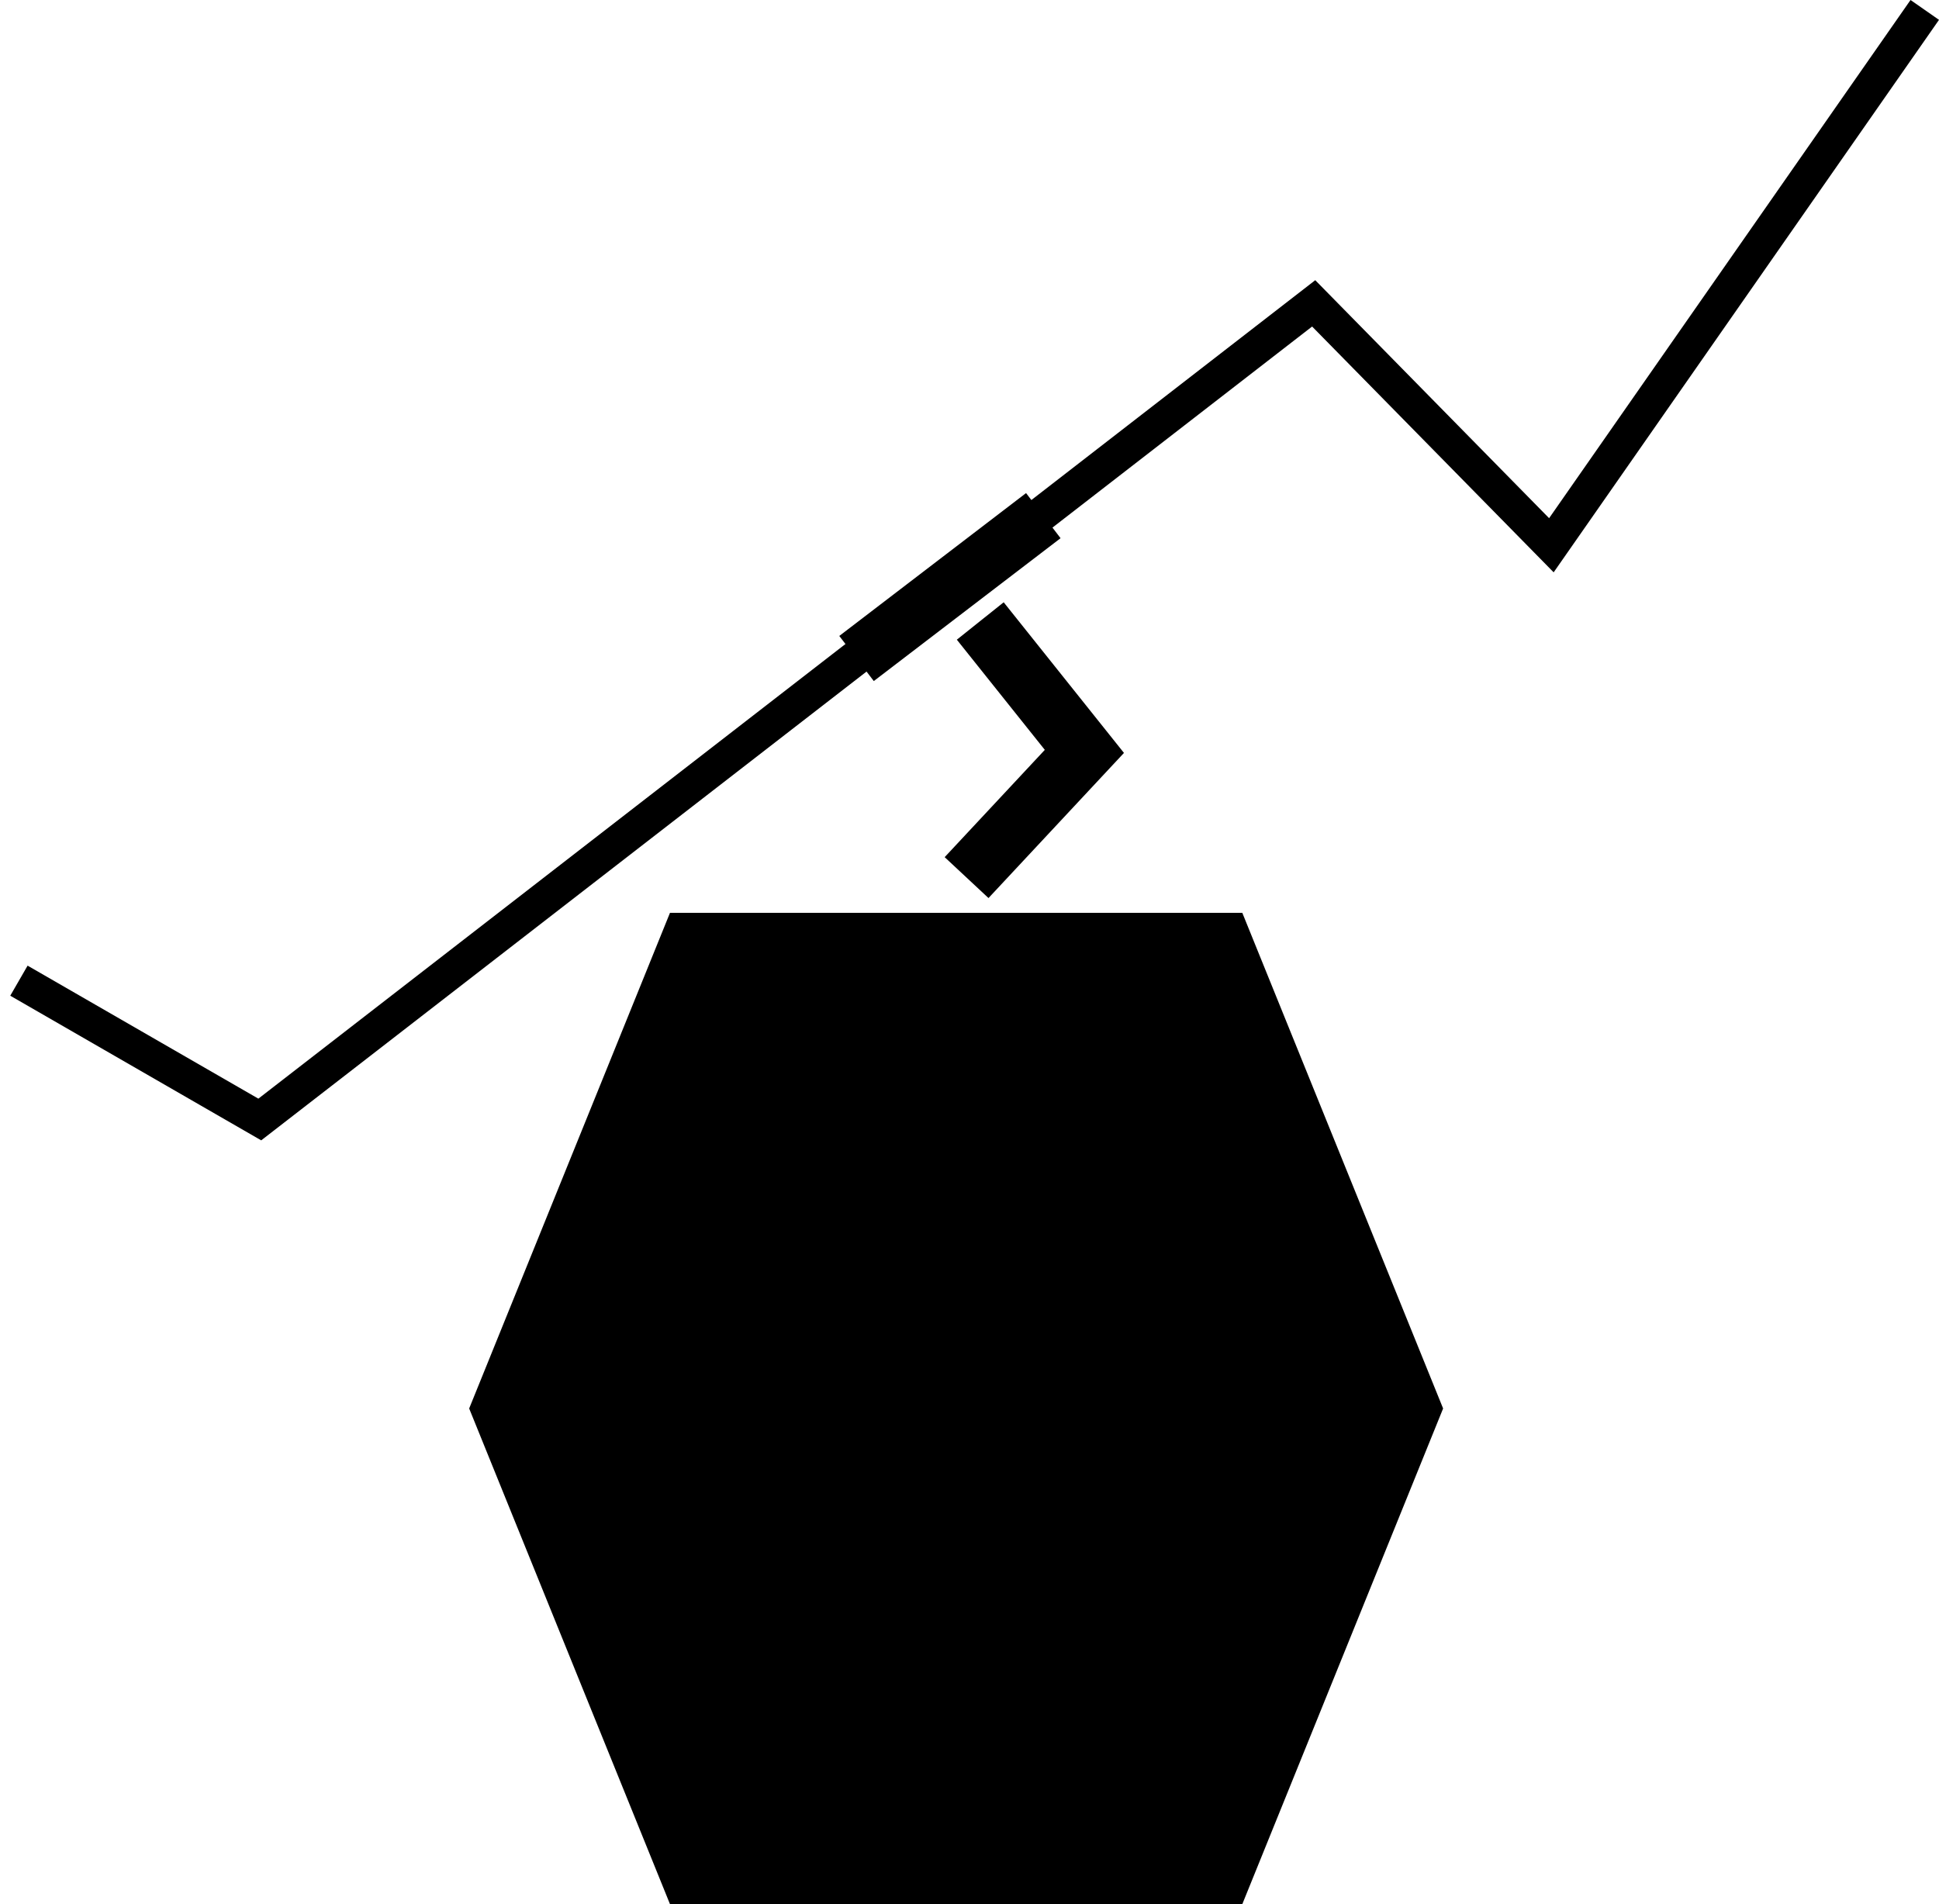 <?xml version="1.0" encoding="utf-8"?>
<!-- Generator: Adobe Illustrator 12.0.0, SVG Export Plug-In . SVG Version: 6.00 Build 51448)  -->
<!DOCTYPE svg PUBLIC "-//W3C//DTD SVG 1.0//EN" "http://www.w3.org/TR/2001/REC-SVG-20010904/DTD/svg10.dtd">
<svg  version="1.0" id="Layer_1" xmlns="http://www.w3.org/2000/svg" xmlns:xlink="http://www.w3.org/1999/xlink" width="614.511" height="603.494"
	 viewBox="0 0 614.511 603.494" overflow="visible" enable-background="new 0 0 614.511 603.494" xml:space="preserve">
<polygon points="212.333,603.494 148.689,446.4 212.333,289.307 393.712,289.307 457.355,446.4 393.712,603.494 "/>
<path fill="none" stroke="#000000" stroke-width="19" d="M308.796,278.146"/>
<path fill="none" stroke="#000000" stroke-width="11" d="M387.785,98.313"/>
<path fill="none" stroke="#000000" stroke-width="11" d="M80,325.655"/>
<line fill="none" stroke="#000000" stroke-width="18" x1="271.457" y1="208.704" x2="330.648" y2="163.424"/>
<path fill="none" stroke="#000000" stroke-width="11" d="M472,211.146"/>
<path fill="none" stroke="#000000" stroke-width="11" d="M386,104.146"/>
<path fill="none" stroke="#000000" stroke-width="11" d="M466,211.146"/>
<path fill="none" stroke="#000000" stroke-width="11" d="M610,93.146"/>
<path fill="none" stroke="#000000" stroke-width="11" d="M86,324.146"/>
<path fill="none" stroke="#000000" stroke-width="11" d="M0,261.146"/>
<polyline fill="none" stroke="#000000" stroke-width="11" points="6,310.813 82.333,354.813 416.333,96.146 491.666,172.813 
	610,3.146 "/>
<polyline fill="none" stroke="#000000" stroke-width="19" points="310.666,196.813 343.666,238.146 306.333,278.146 "/>
<path stroke="#000000" stroke-width="17" d="M446.355,446.4"/>
<path stroke="#000000" stroke-width="17" d="M167.689,446.4"/>
</svg>
